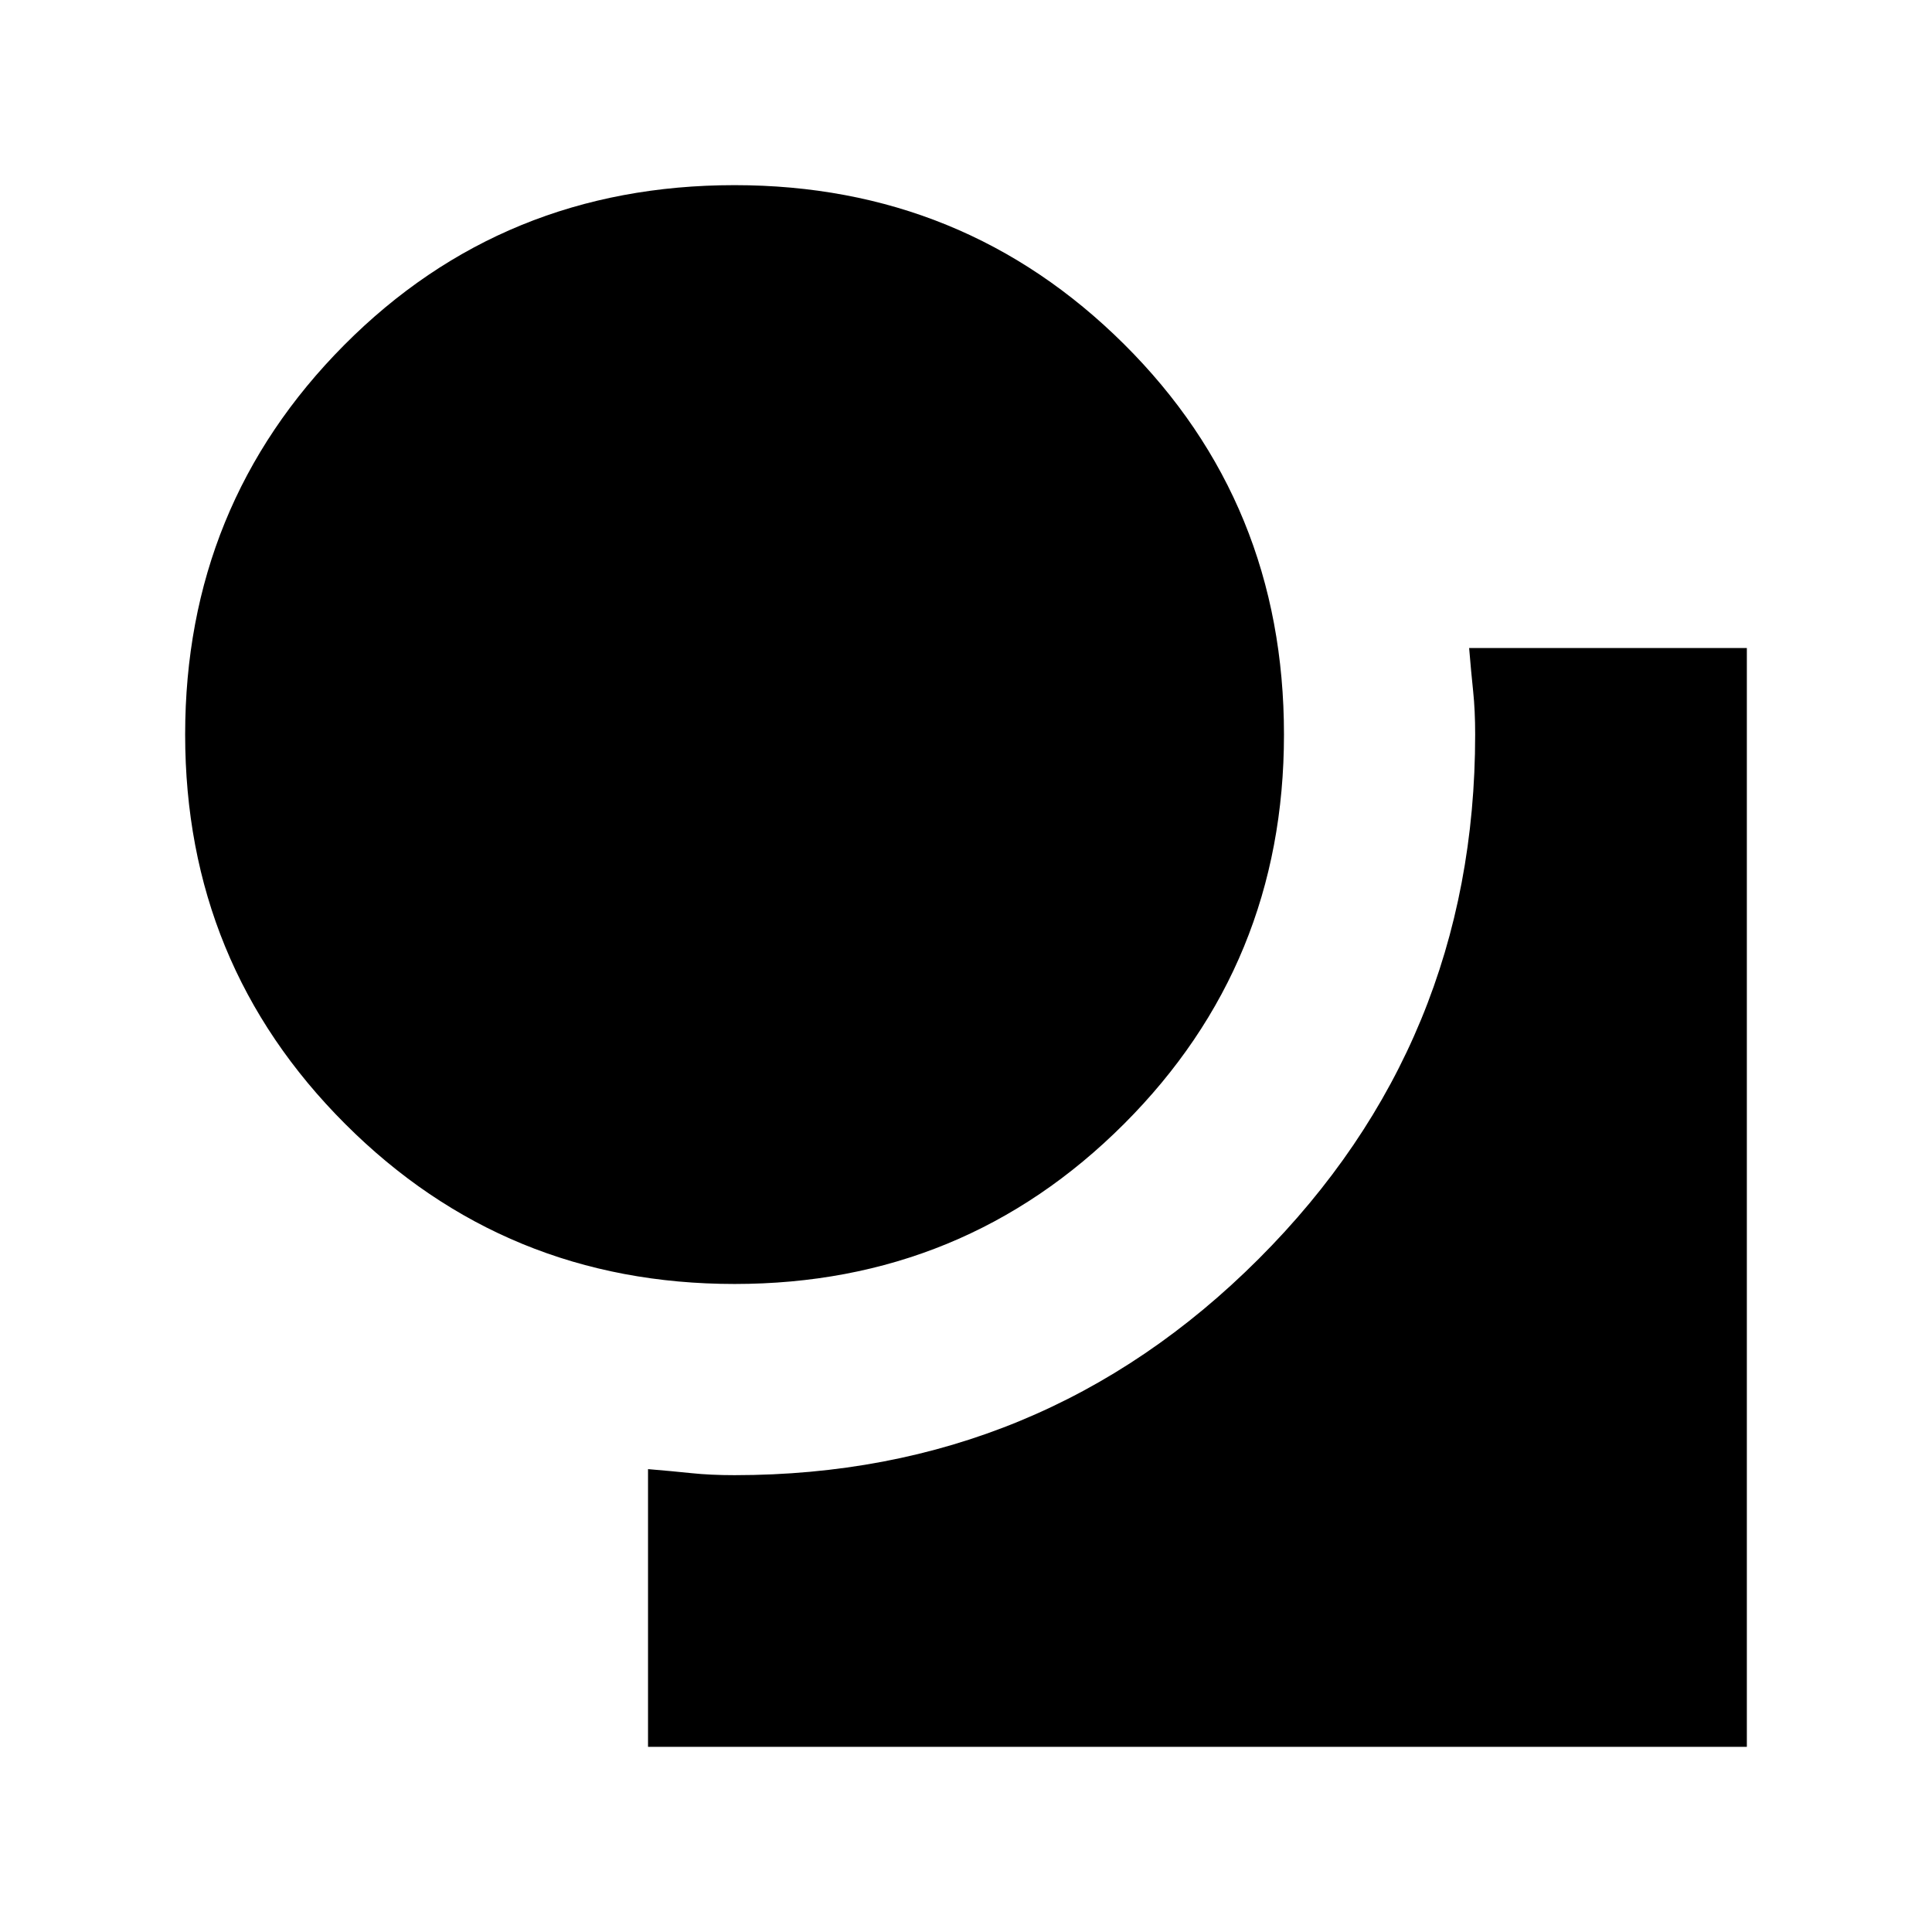 <svg xmlns="http://www.w3.org/2000/svg" height="24" width="24"><path d="M9.125 15.95q-2.85 0-4.837-1.988Q2.3 11.975 2.3 9.125q0-2.85 1.975-4.838Q6.25 2.3 9.125 2.3q2.85 0 4.838 1.975 1.987 1.975 1.987 4.85 0 2.85-1.987 4.837-1.988 1.988-4.838 1.988ZM8.05 21.7v-3.45q.3.025.538.05.237.025.537.025 3.825 0 6.512-2.688 2.688-2.687 2.688-6.512 0-.3-.025-.538-.025-.237-.05-.537h3.45V21.7Z"/></svg>